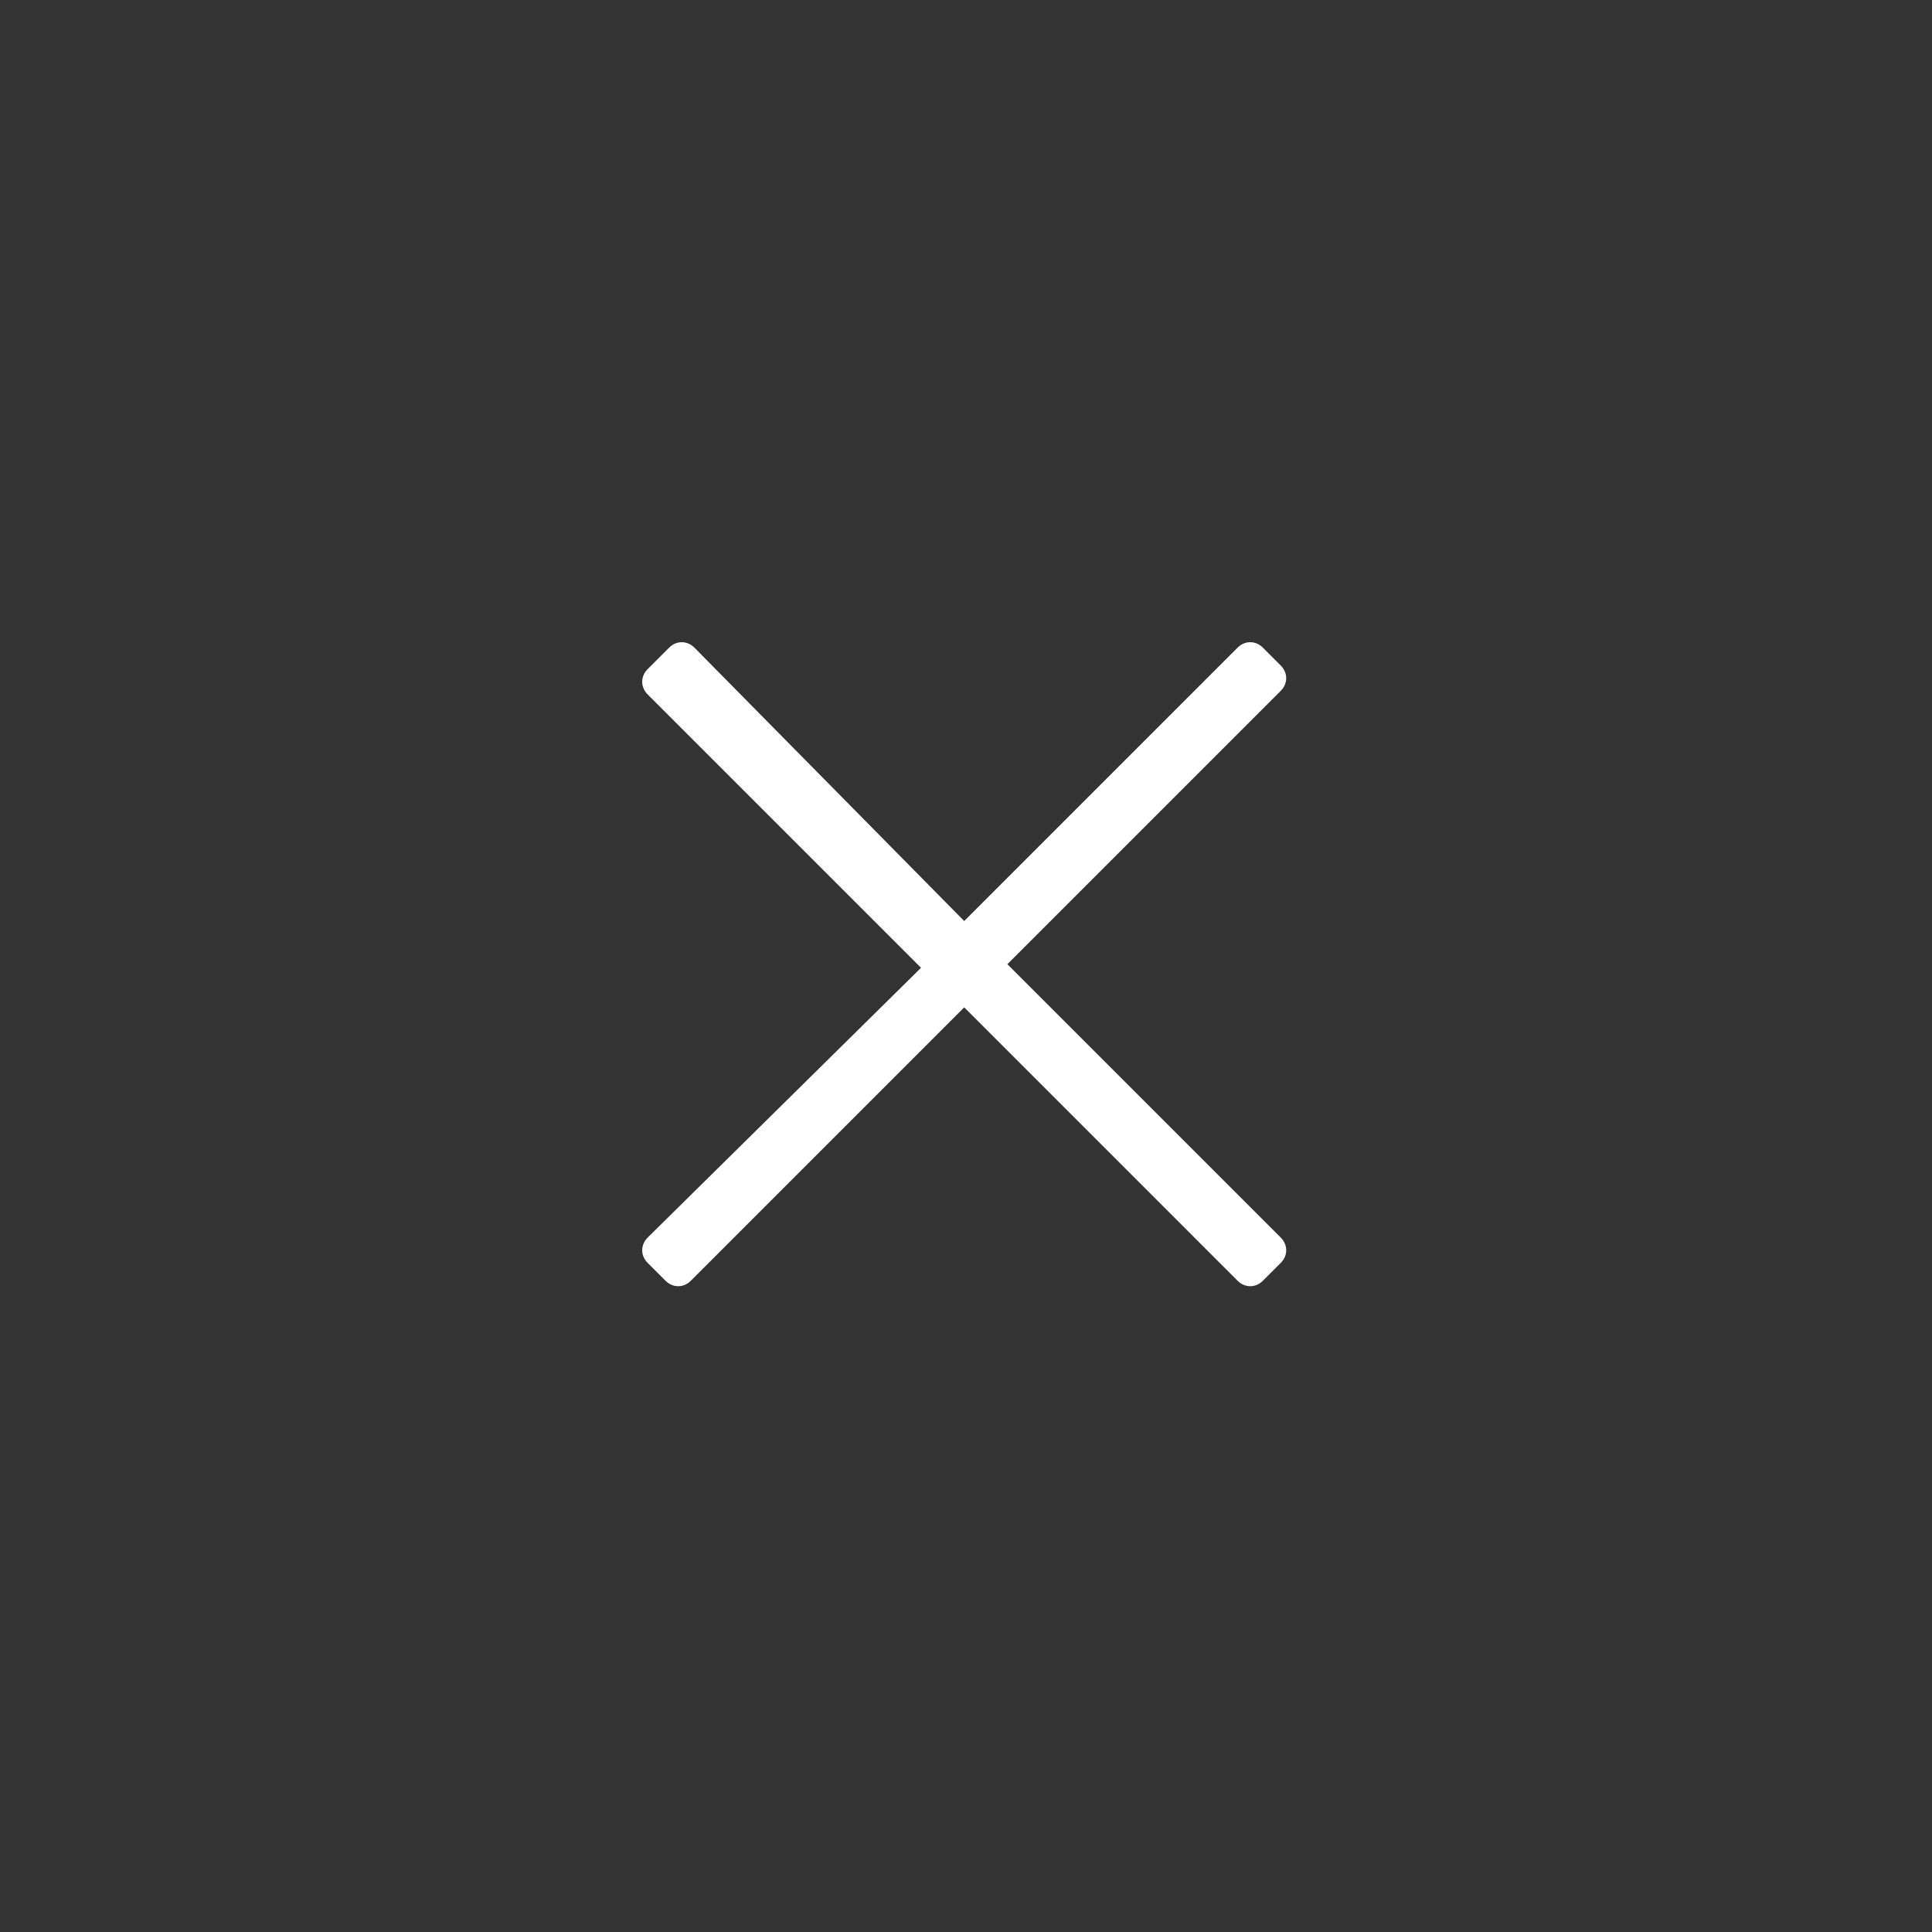 <svg xmlns='http://www.w3.org/2000/svg' width='53.7' height='53.7' viewBox='0 0 53.7 53.7'><rect x="0" y="0" width="53.7" height="53.7" fill="#333333" stroke="none"/><path opacity='1' fill='#fff' d='M35.6 34.4L28 26.8l7.6-7.6c.2-.2.2-.5 0-.7l-.5-.5c-.2-.2-.5-.2-.7 0l-7.6 7.6-7.5-7.6c-.2-.2-.5-.2-.7 0l-.6.6c-.2.2-.2.5 0 .7l7.6 7.6-7.6 7.5c-.2.2-.2.5 0 .7l.5.5c.2.2.5.2.7 0l7.6-7.6 7.6 7.6c.2.2.5.2.7 0l.5-.5c.2-.2.2-.5 0-.7z'/></svg>